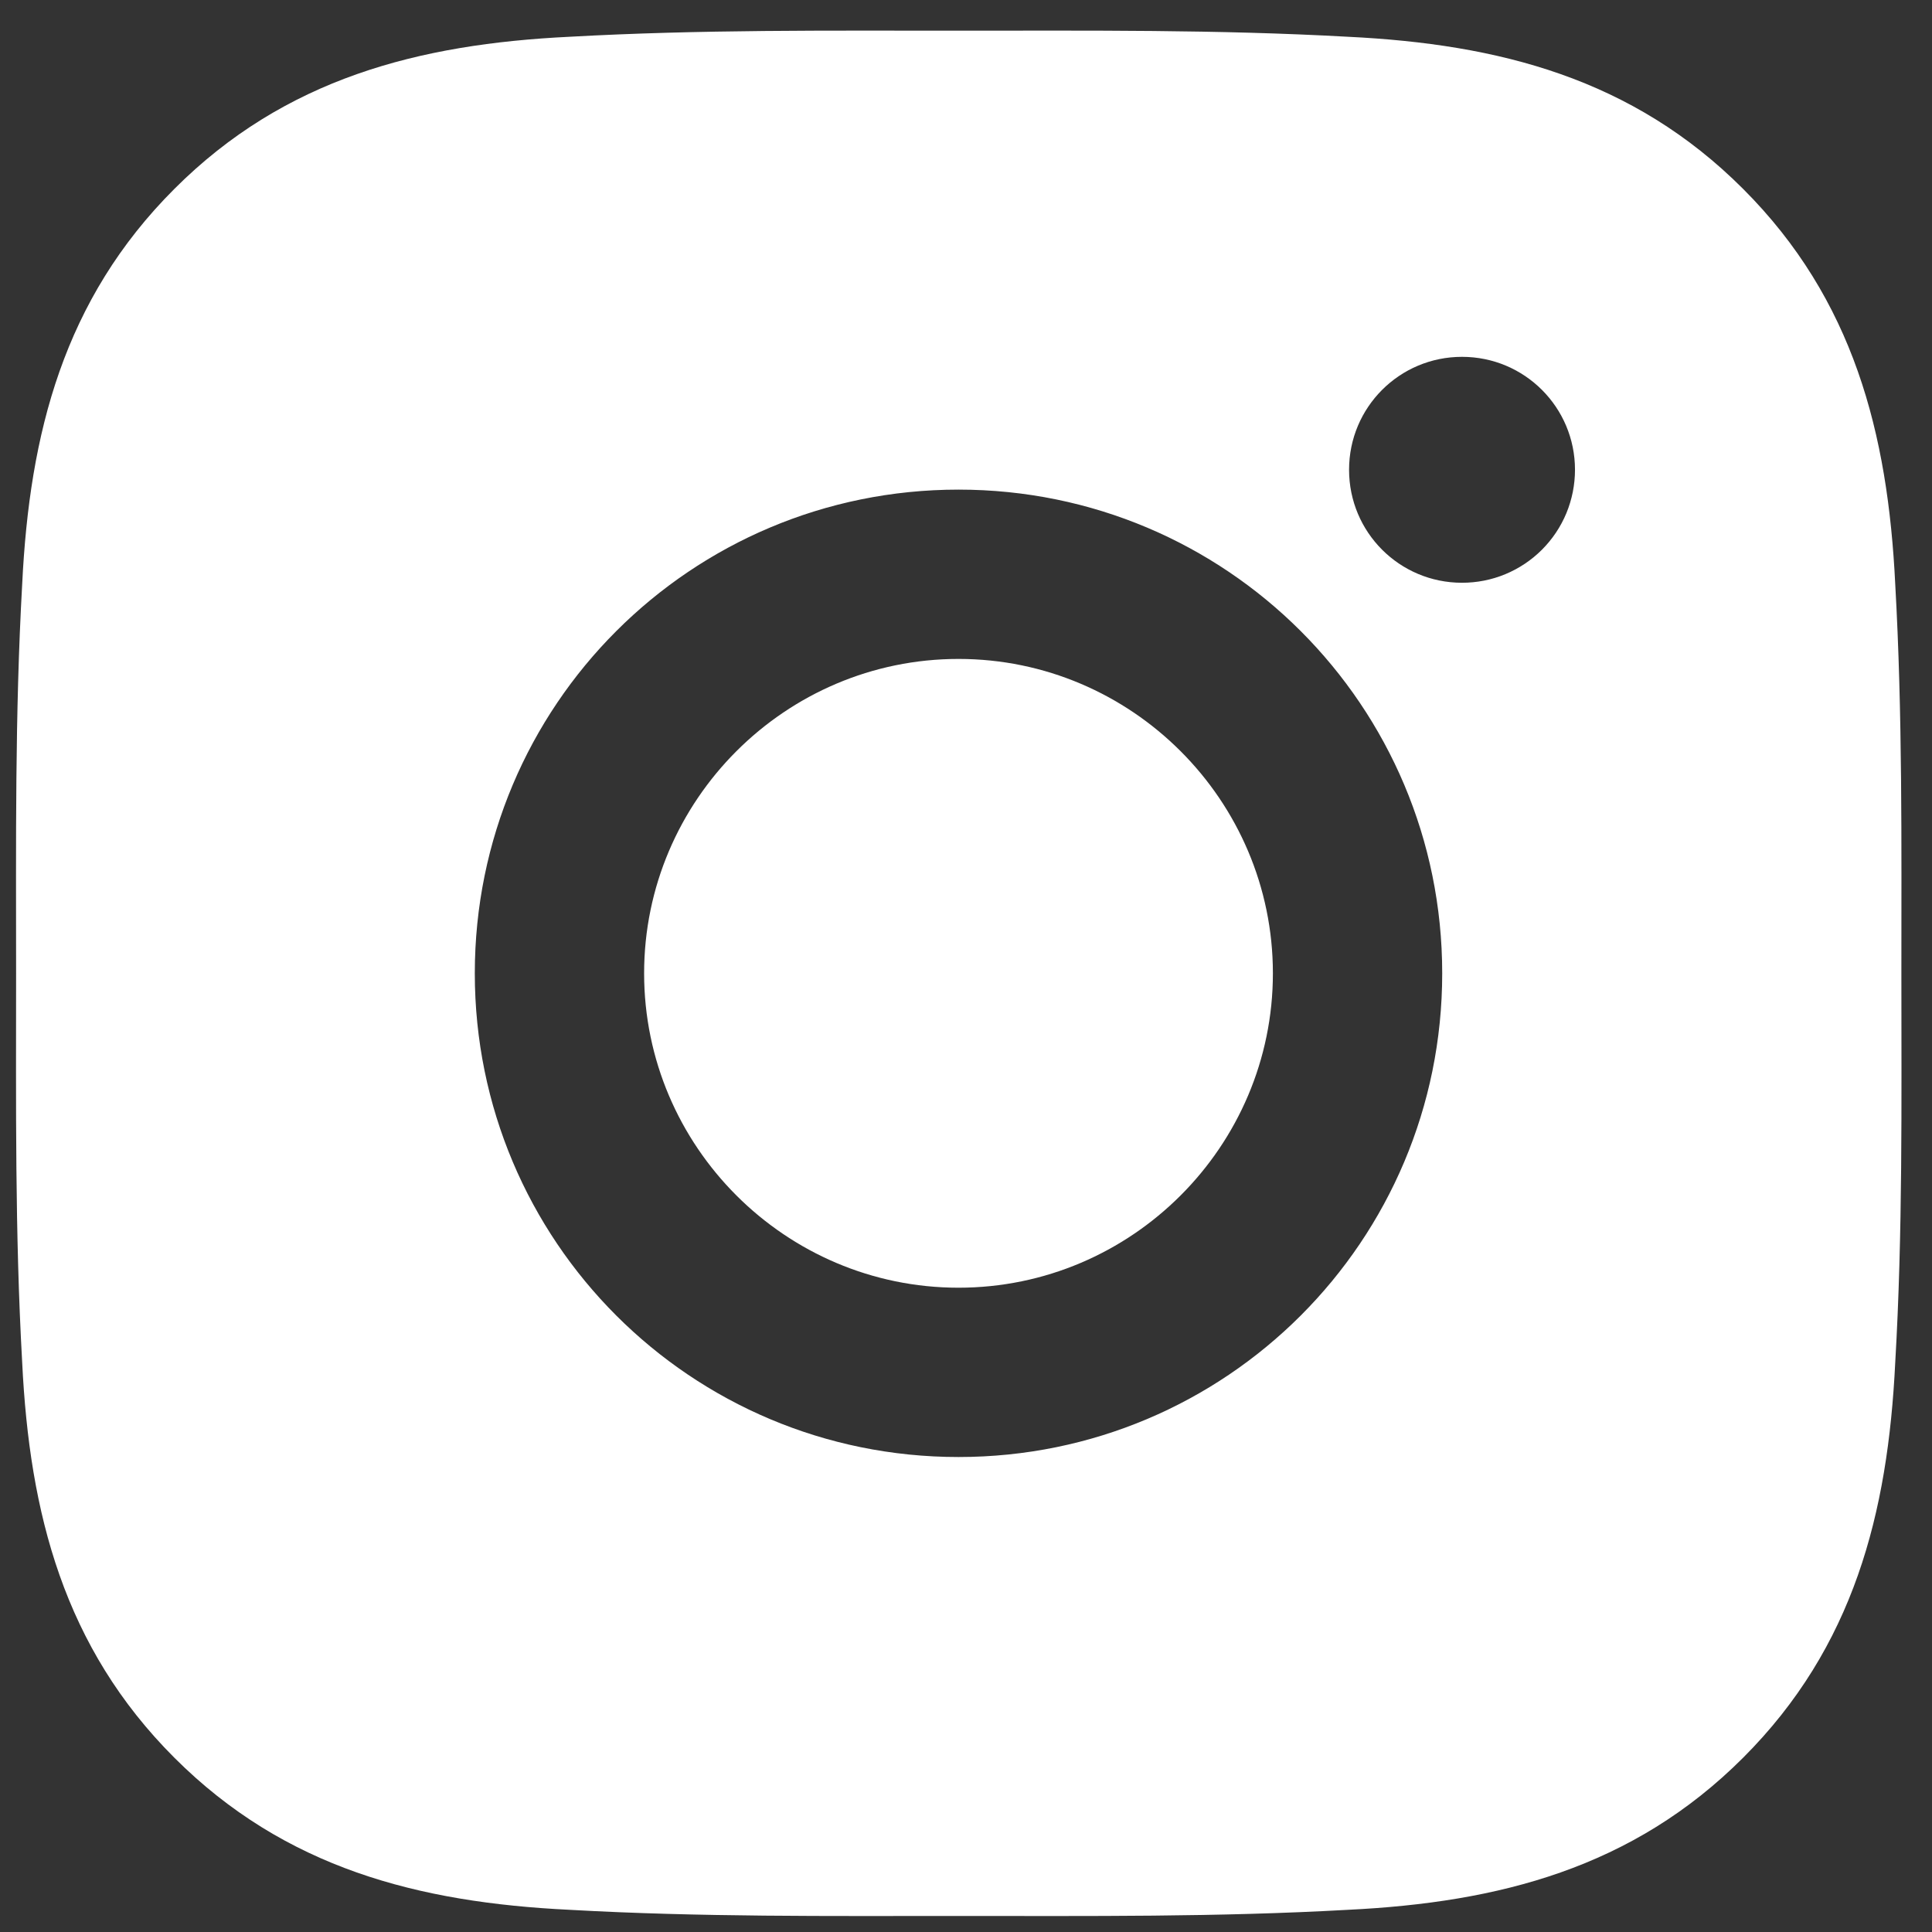 <svg width="33" height="33" viewBox="0 0 33 33" fill="none" xmlns="http://www.w3.org/2000/svg">
<rect x="0" y="0" width="33" height="33" fill="#333333" stroke="none"/>
<path d="M16.372 11.255C13.415 11.255 11.002 13.668 11.002 16.625C11.002 19.582 13.415 21.995 16.372 21.995C19.329 21.995 21.742 19.582 21.742 16.625C21.742 13.668 19.329 11.255 16.372 11.255ZM32.477 16.625C32.477 14.401 32.497 12.198 32.372 9.978C32.247 7.4 31.659 5.112 29.774 3.227C27.885 1.337 25.601 0.753 23.023 0.628C20.799 0.504 18.595 0.524 16.376 0.524C14.152 0.524 11.949 0.504 9.729 0.628C7.151 0.753 4.863 1.341 2.978 3.227C1.088 5.116 0.504 7.4 0.379 9.978C0.254 12.202 0.275 14.405 0.275 16.625C0.275 18.845 0.254 21.052 0.379 23.272C0.504 25.85 1.092 28.138 2.978 30.023C4.867 31.912 7.151 32.496 9.729 32.621C11.953 32.746 14.156 32.726 16.376 32.726C18.599 32.726 20.803 32.746 23.023 32.621C25.601 32.496 27.889 31.908 29.774 30.023C31.663 28.134 32.247 25.85 32.372 23.272C32.501 21.052 32.477 18.849 32.477 16.625ZM16.372 24.887C11.8 24.887 8.11 21.197 8.11 16.625C8.11 12.053 11.8 8.363 16.372 8.363C20.944 8.363 24.634 12.053 24.634 16.625C24.634 21.197 20.944 24.887 16.372 24.887ZM24.972 9.954C23.905 9.954 23.043 9.092 23.043 8.024C23.043 6.957 23.905 6.095 24.972 6.095C26.04 6.095 26.902 6.957 26.902 8.024C26.902 8.278 26.852 8.529 26.756 8.763C26.659 8.997 26.517 9.21 26.337 9.39C26.158 9.569 25.945 9.711 25.711 9.808C25.477 9.905 25.226 9.954 24.972 9.954Z" fill="white"/>
</svg>
